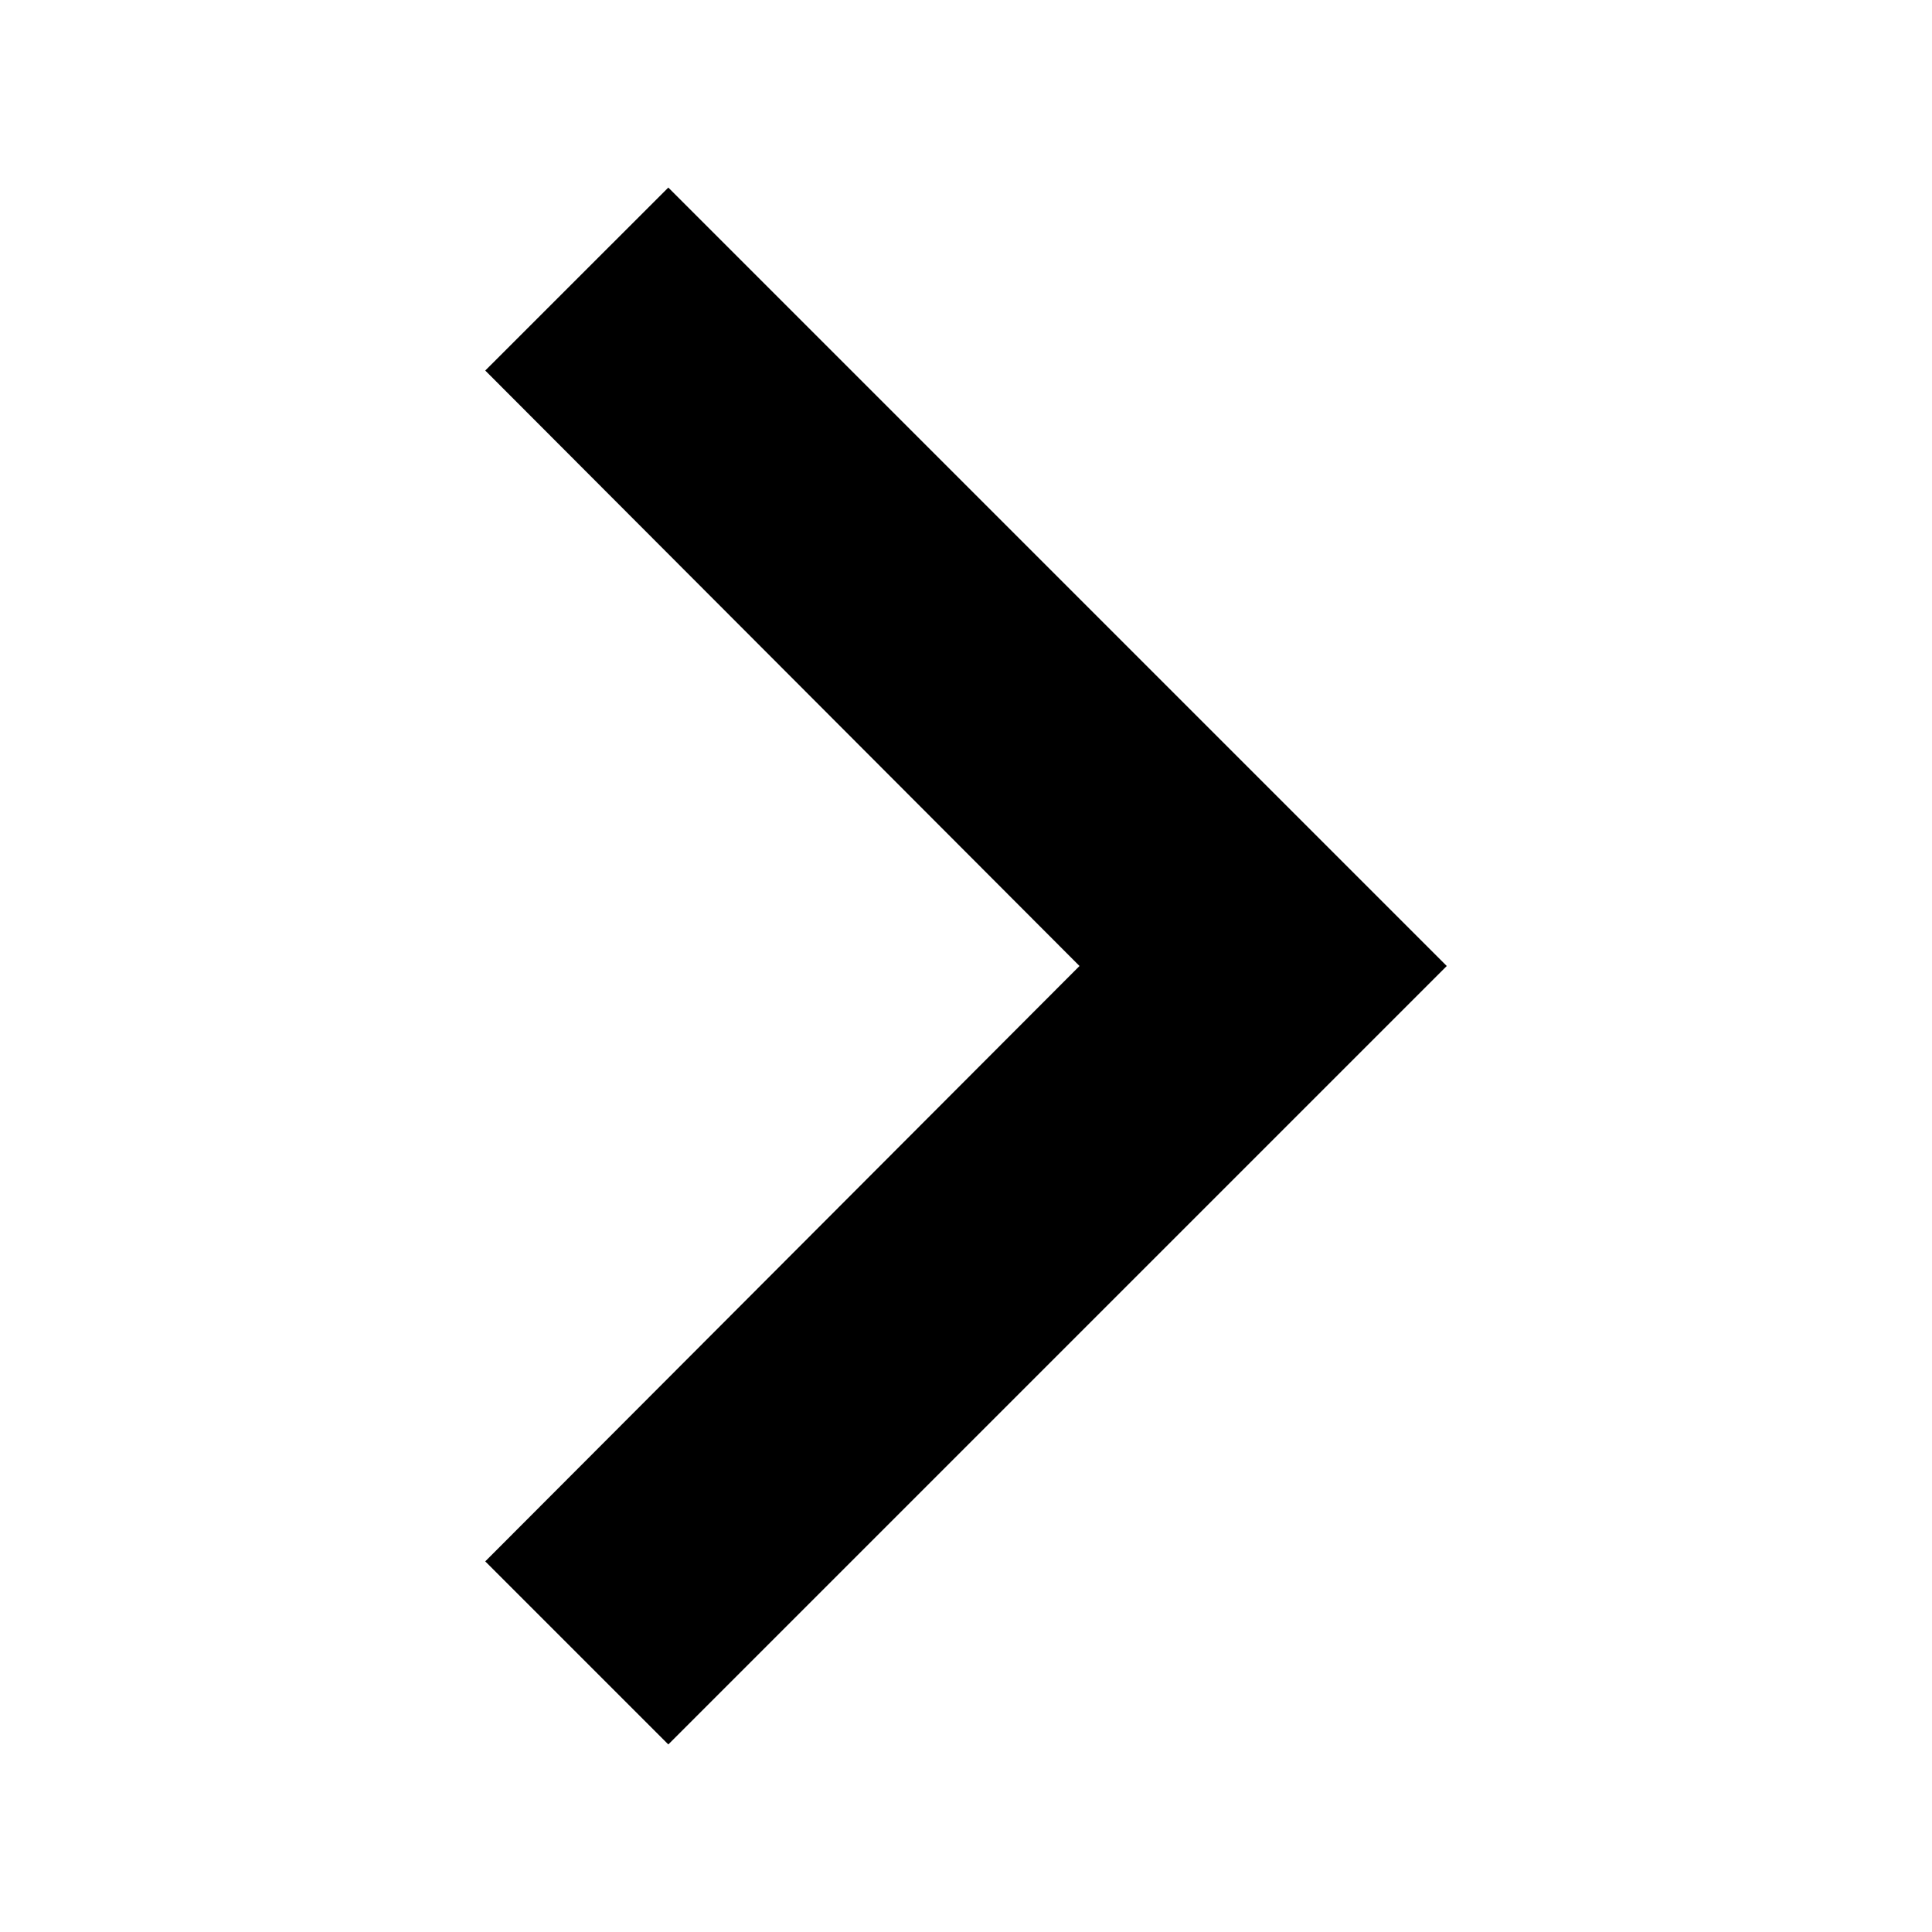<svg version="1.1" id="icon_page_next" xmlns="http://www.w3.org/2000/svg" xmlns:xlink="http://www.w3.org/1999/xlink" x="0px"
	 y="0px" width="24px" height="24px" viewBox="0 0 24 24" enable-background="new 0 0 24 24" xml:space="preserve">
<path d="M6.028,19.396L13.41,12L6.028,4.603L8.302,2.33l9.67,9.67l-9.67,9.67L6.028,19.396z"/>
</svg>
